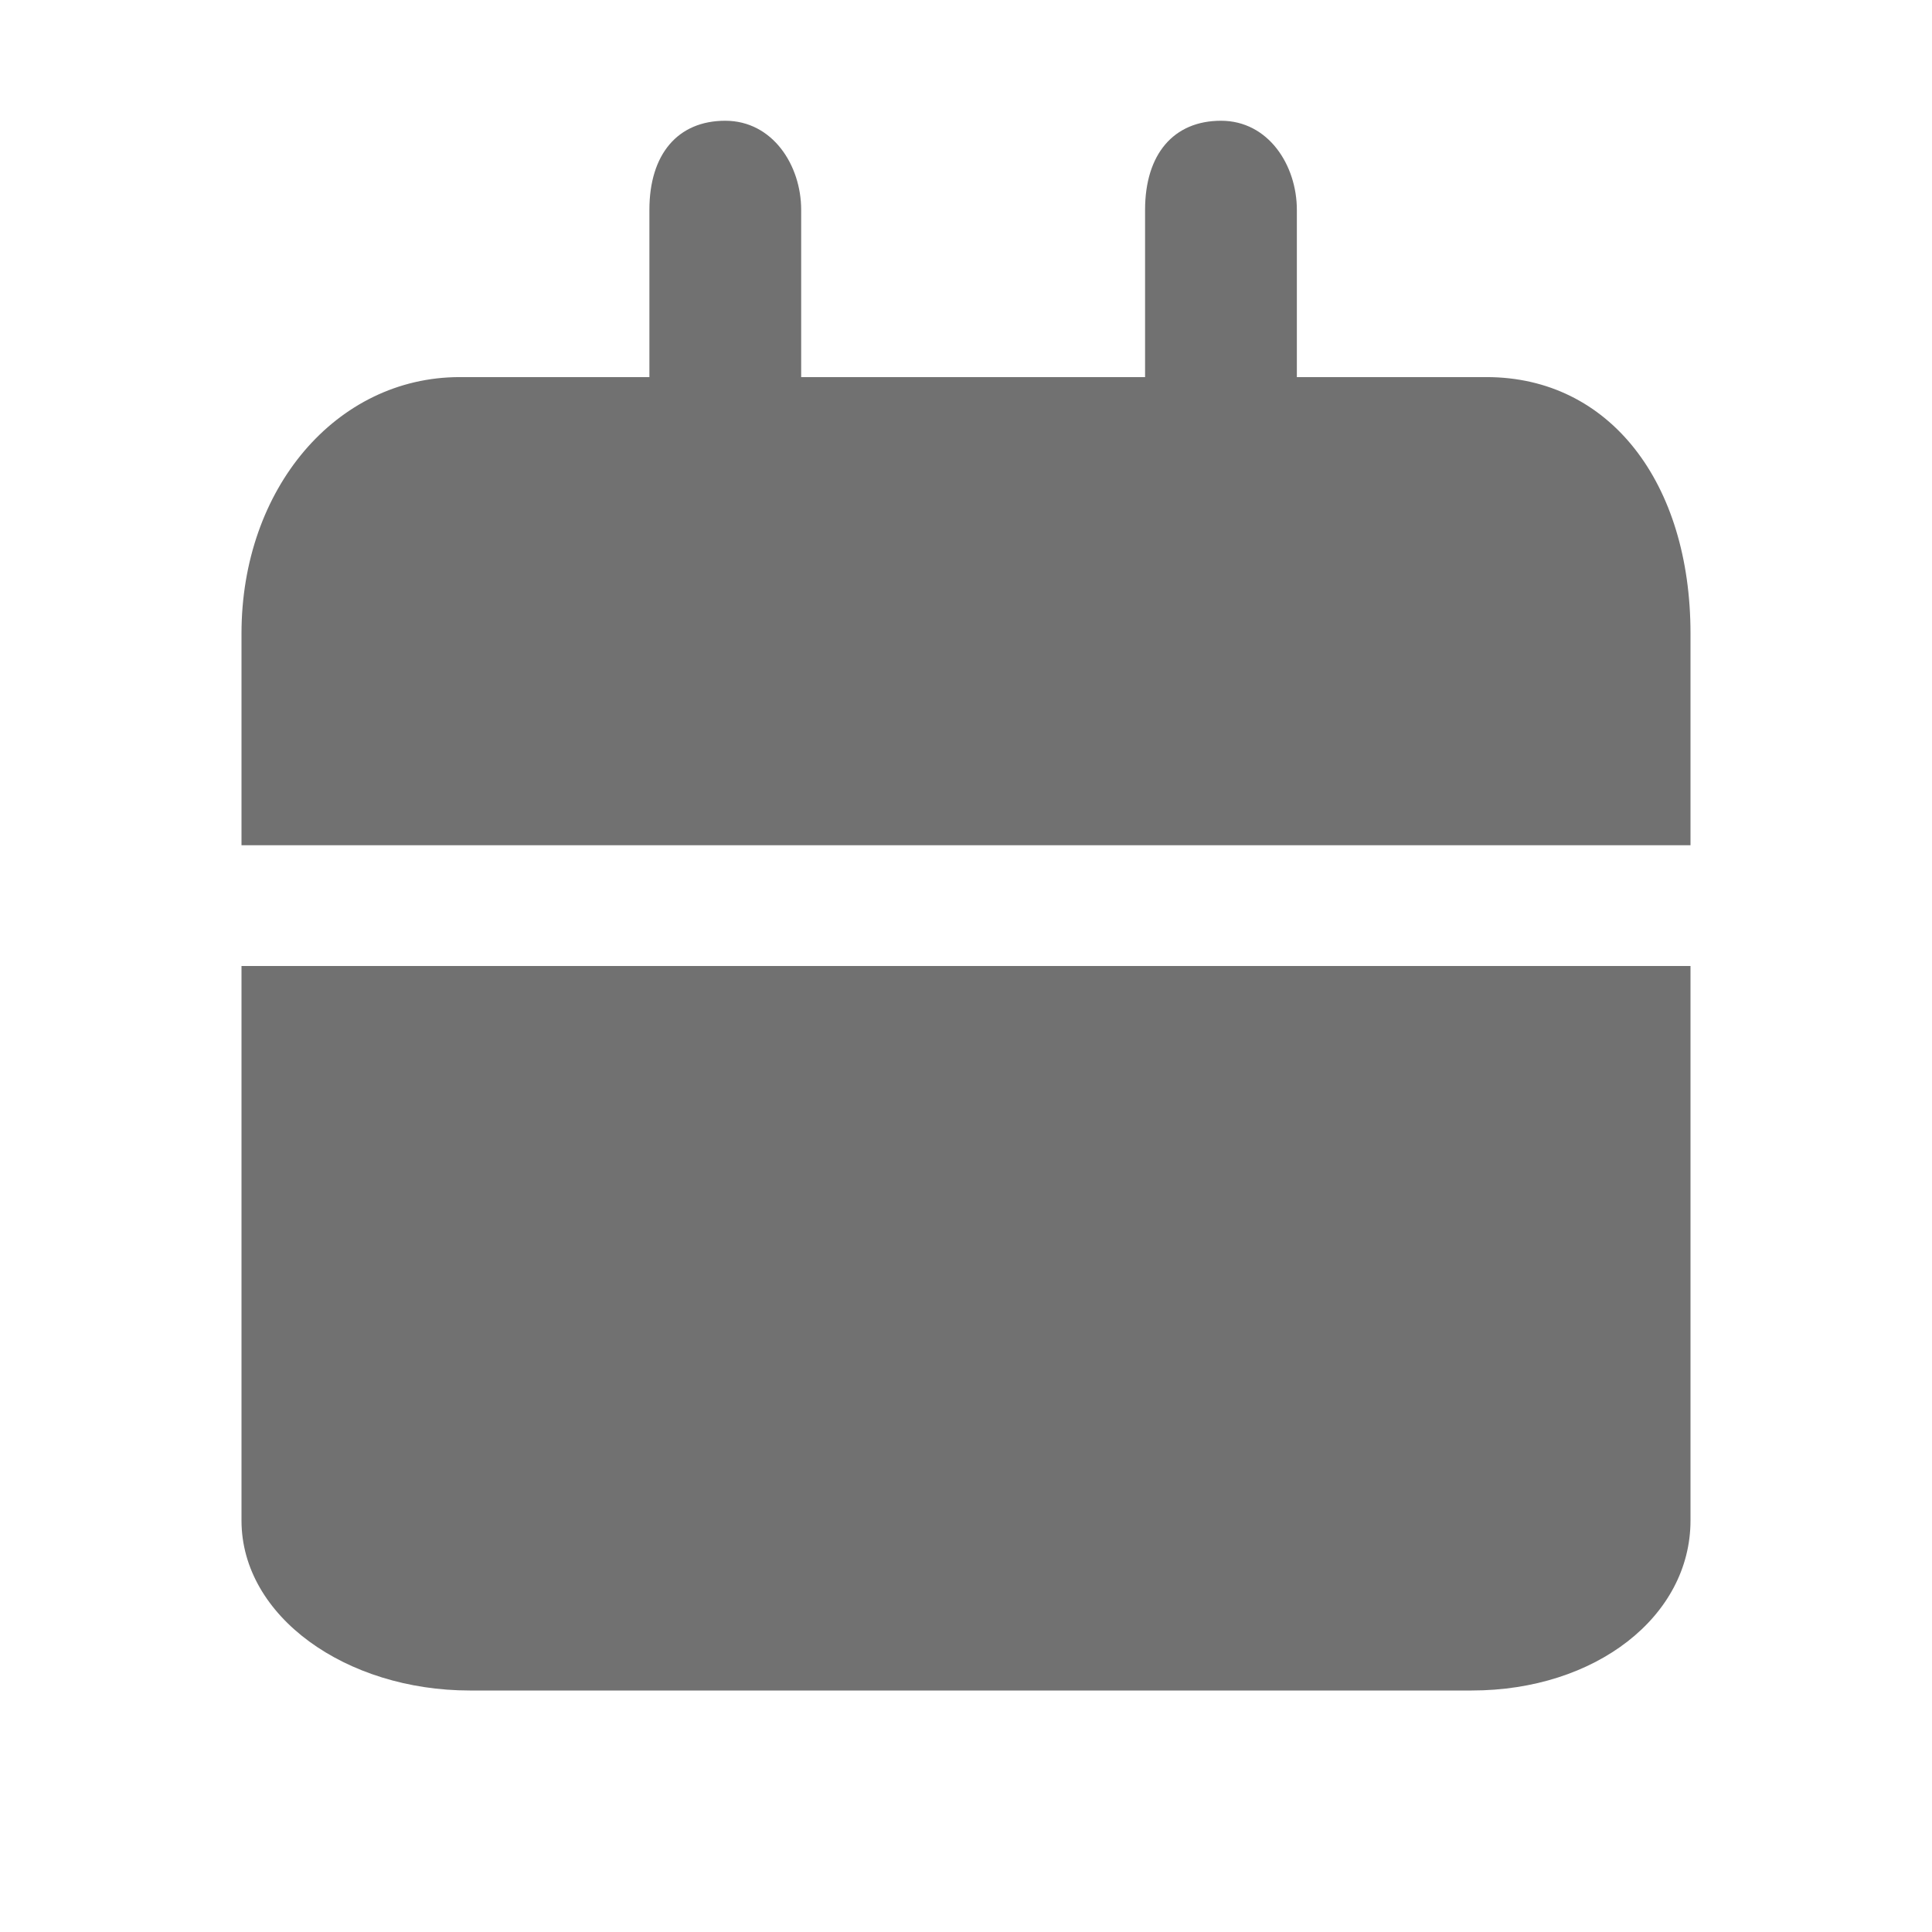 <svg width="16" height="16" viewBox="0 0 16 16" fill="none" xmlns="http://www.w3.org/2000/svg">
<path fill-rule="evenodd" clip-rule="evenodd" d="M10.74 3.123H12.311C13.332 3.123 14 4 14 5.246V7H2V5.246C2 4.046 2.785 3.123 3.807 3.123H5.378V1.738C5.378 1.277 5.613 1 6.006 1C6.399 1 6.635 1.369 6.635 1.738V3.123H9.483V1.738C9.483 1.277 9.719 1 10.112 1C10.505 1 10.74 1.369 10.74 1.738V3.123ZM3.891 14C2.867 14 2 13.388 2 12.592L2 8H14V12.592C14 13.388 13.212 14 12.188 14H3.891Z" fill="#717171"/>
</svg>

